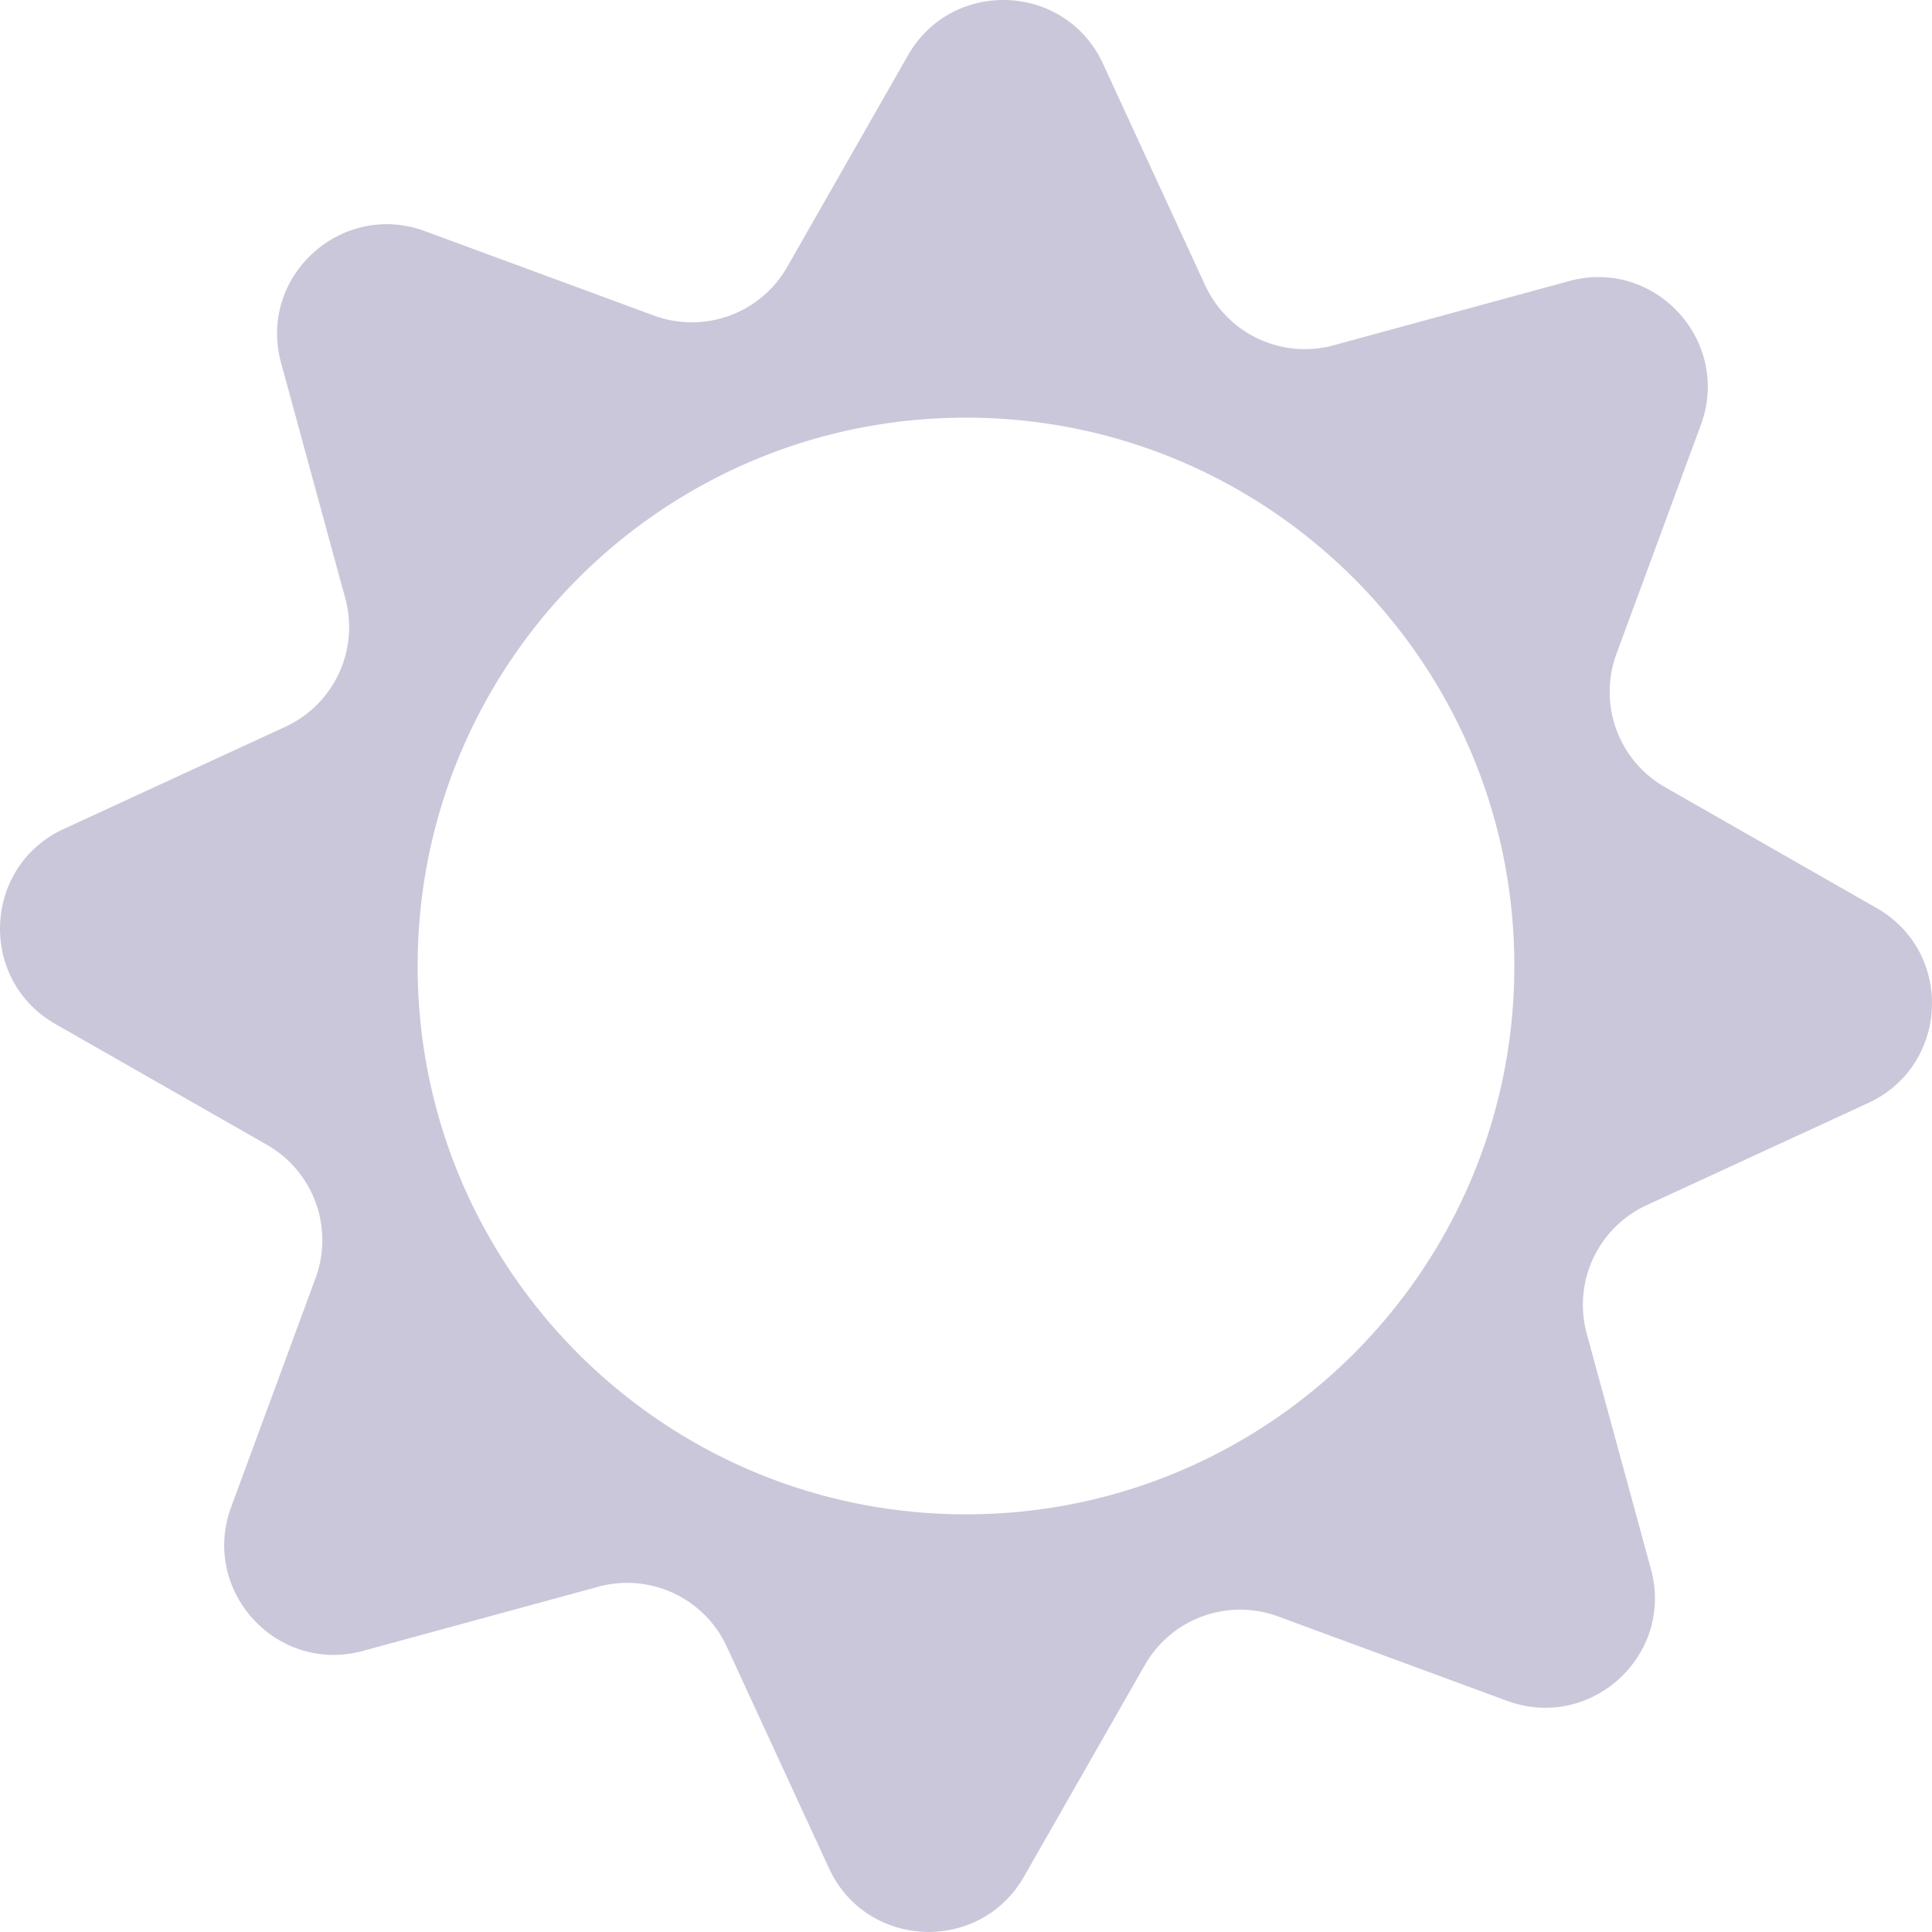 <svg xmlns="http://www.w3.org/2000/svg" width="1440" height="1439.96" viewBox="-0.003 -0.003 1080.002 1079.976" style=""><g><title>meteo25_85266186</title><g data-name="Layer 2"><g data-name="Layer 1"><g data-name="Слой 2"><path d="M1049.11 507.64L930.71 440a61.33 61.33 0 0 1-27.1-74.47l47.18-128c17.21-46.78-25.56-93.53-73.67-80.4L745.54 193a61.36 61.36 0 0 1-71.84-33.5L616.59 35.63c-20.88-45.28-84.2-48-109-4.75L440 149.28a61.33 61.33 0 0 1-74.47 27.1l-128-47.18c-46.79-17.2-93.53 25.56-80.41 73.67L193 334.45a61.35 61.35 0 0 1-33.5 71.83L35.63 463.39c-45.28 20.88-48 84.2-4.75 109L149.28 640a61.37 61.37 0 0 1 27.11 74.48l-47.19 128c-17.2 46.77 25.56 93.52 73.67 80.39L334.45 887a61.34 61.34 0 0 1 71.83 33.5l57.11 123.84c20.88 45.28 84.2 48 109 4.75L640 930.71a61.34 61.34 0 0 1 74.48-27.1l128 47.18c46.78 17.21 93.53-25.56 80.4-73.67L887 745.54a61.35 61.35 0 0 1 33.5-71.84l123.84-57.11c45.29-20.88 48.05-84.2 4.77-108.95zM540 846.52c-169.3 0-306.53-137.24-306.53-306.52S370.7 233.47 540 233.47 846.52 370.7 846.52 540 709.28 846.52 540 846.52z" fill="#cbc7da" data-name="meteo 85266186"></path></g></g></g></g></svg>